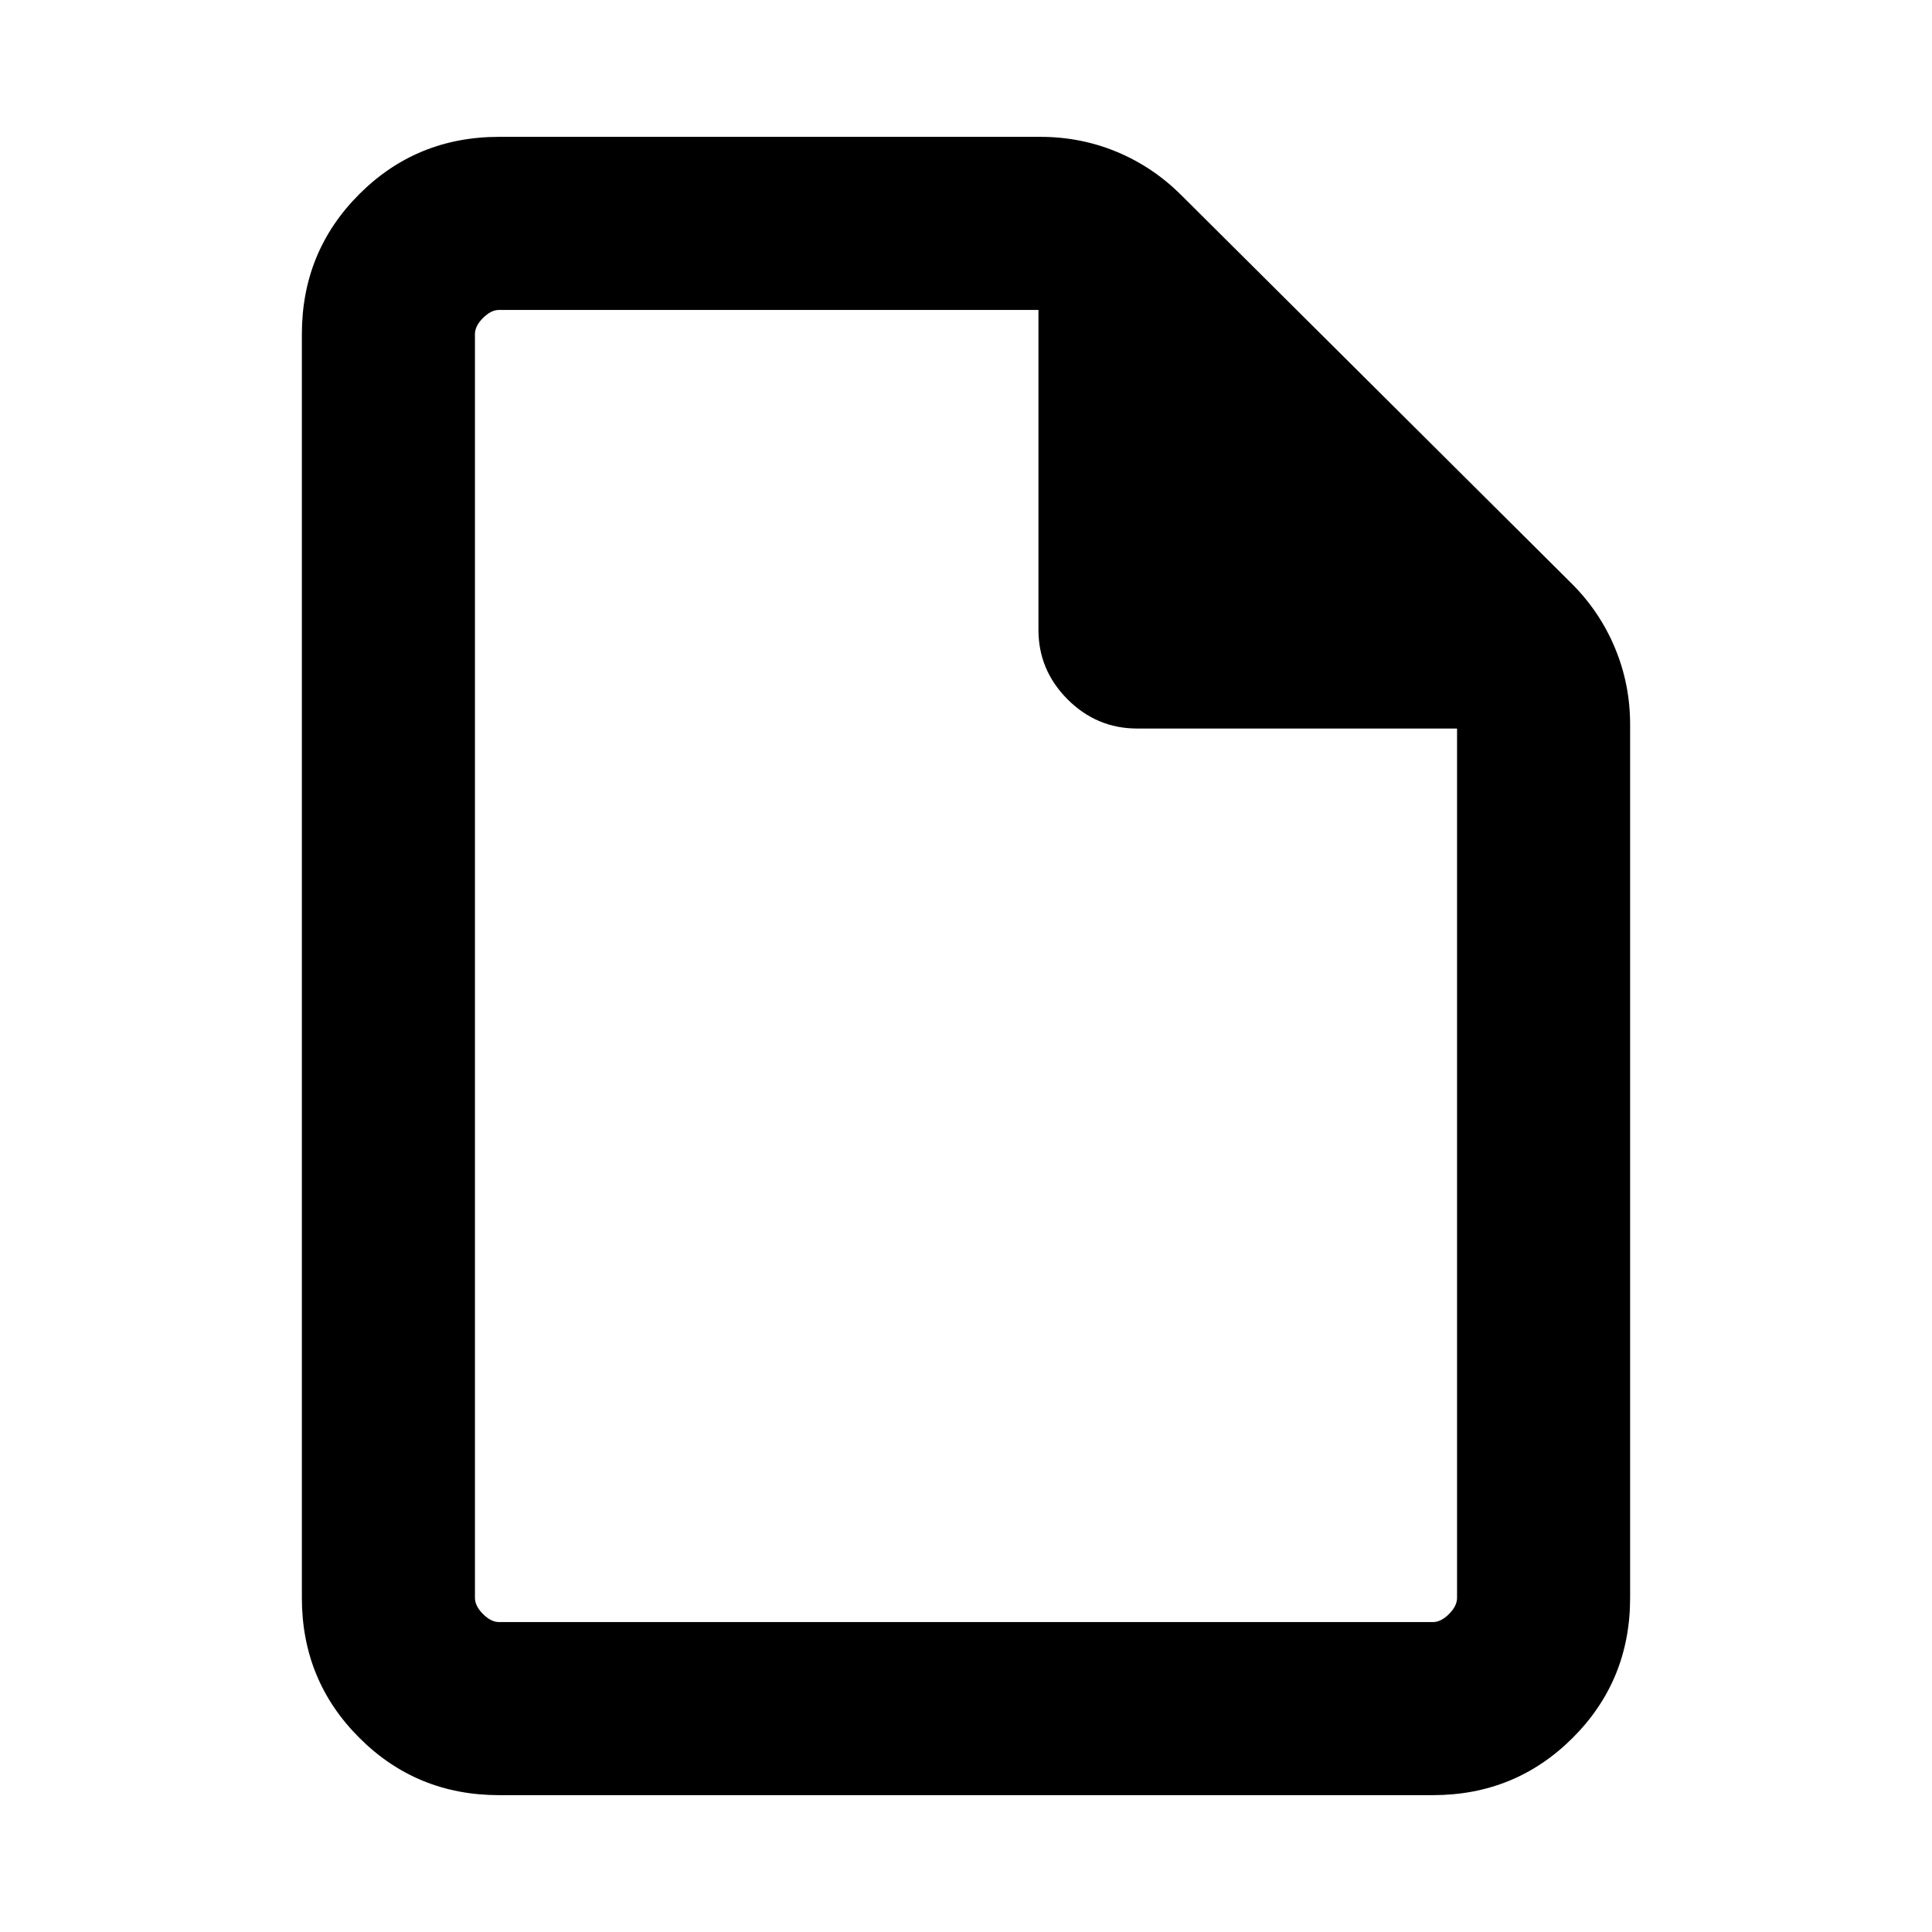 <svg xmlns="http://www.w3.org/2000/svg" height="24" width="24"><path d="M6.2 22.3q-1.025 0-1.737-.713-.713-.712-.713-1.737V4.15q0-1.025.713-1.738Q5.175 1.7 6.2 1.7h6.725q.5 0 .95.187.45.188.8.538l4.85 4.825q.35.35.537.8.188.45.188.95v10.85q0 1.025-.712 1.737-.713.713-1.738.713Zm6.7-14.475V3.85H6.2q-.1 0-.2.1t-.1.2v15.7q0 .1.1.2t.2.1h11.6q.1 0 .2-.1t.1-.2V9.05h-3.975q-.5 0-.863-.362-.362-.363-.362-.863Zm-7-3.975v5.2-5.2 16.3-16.3Z"/></svg>